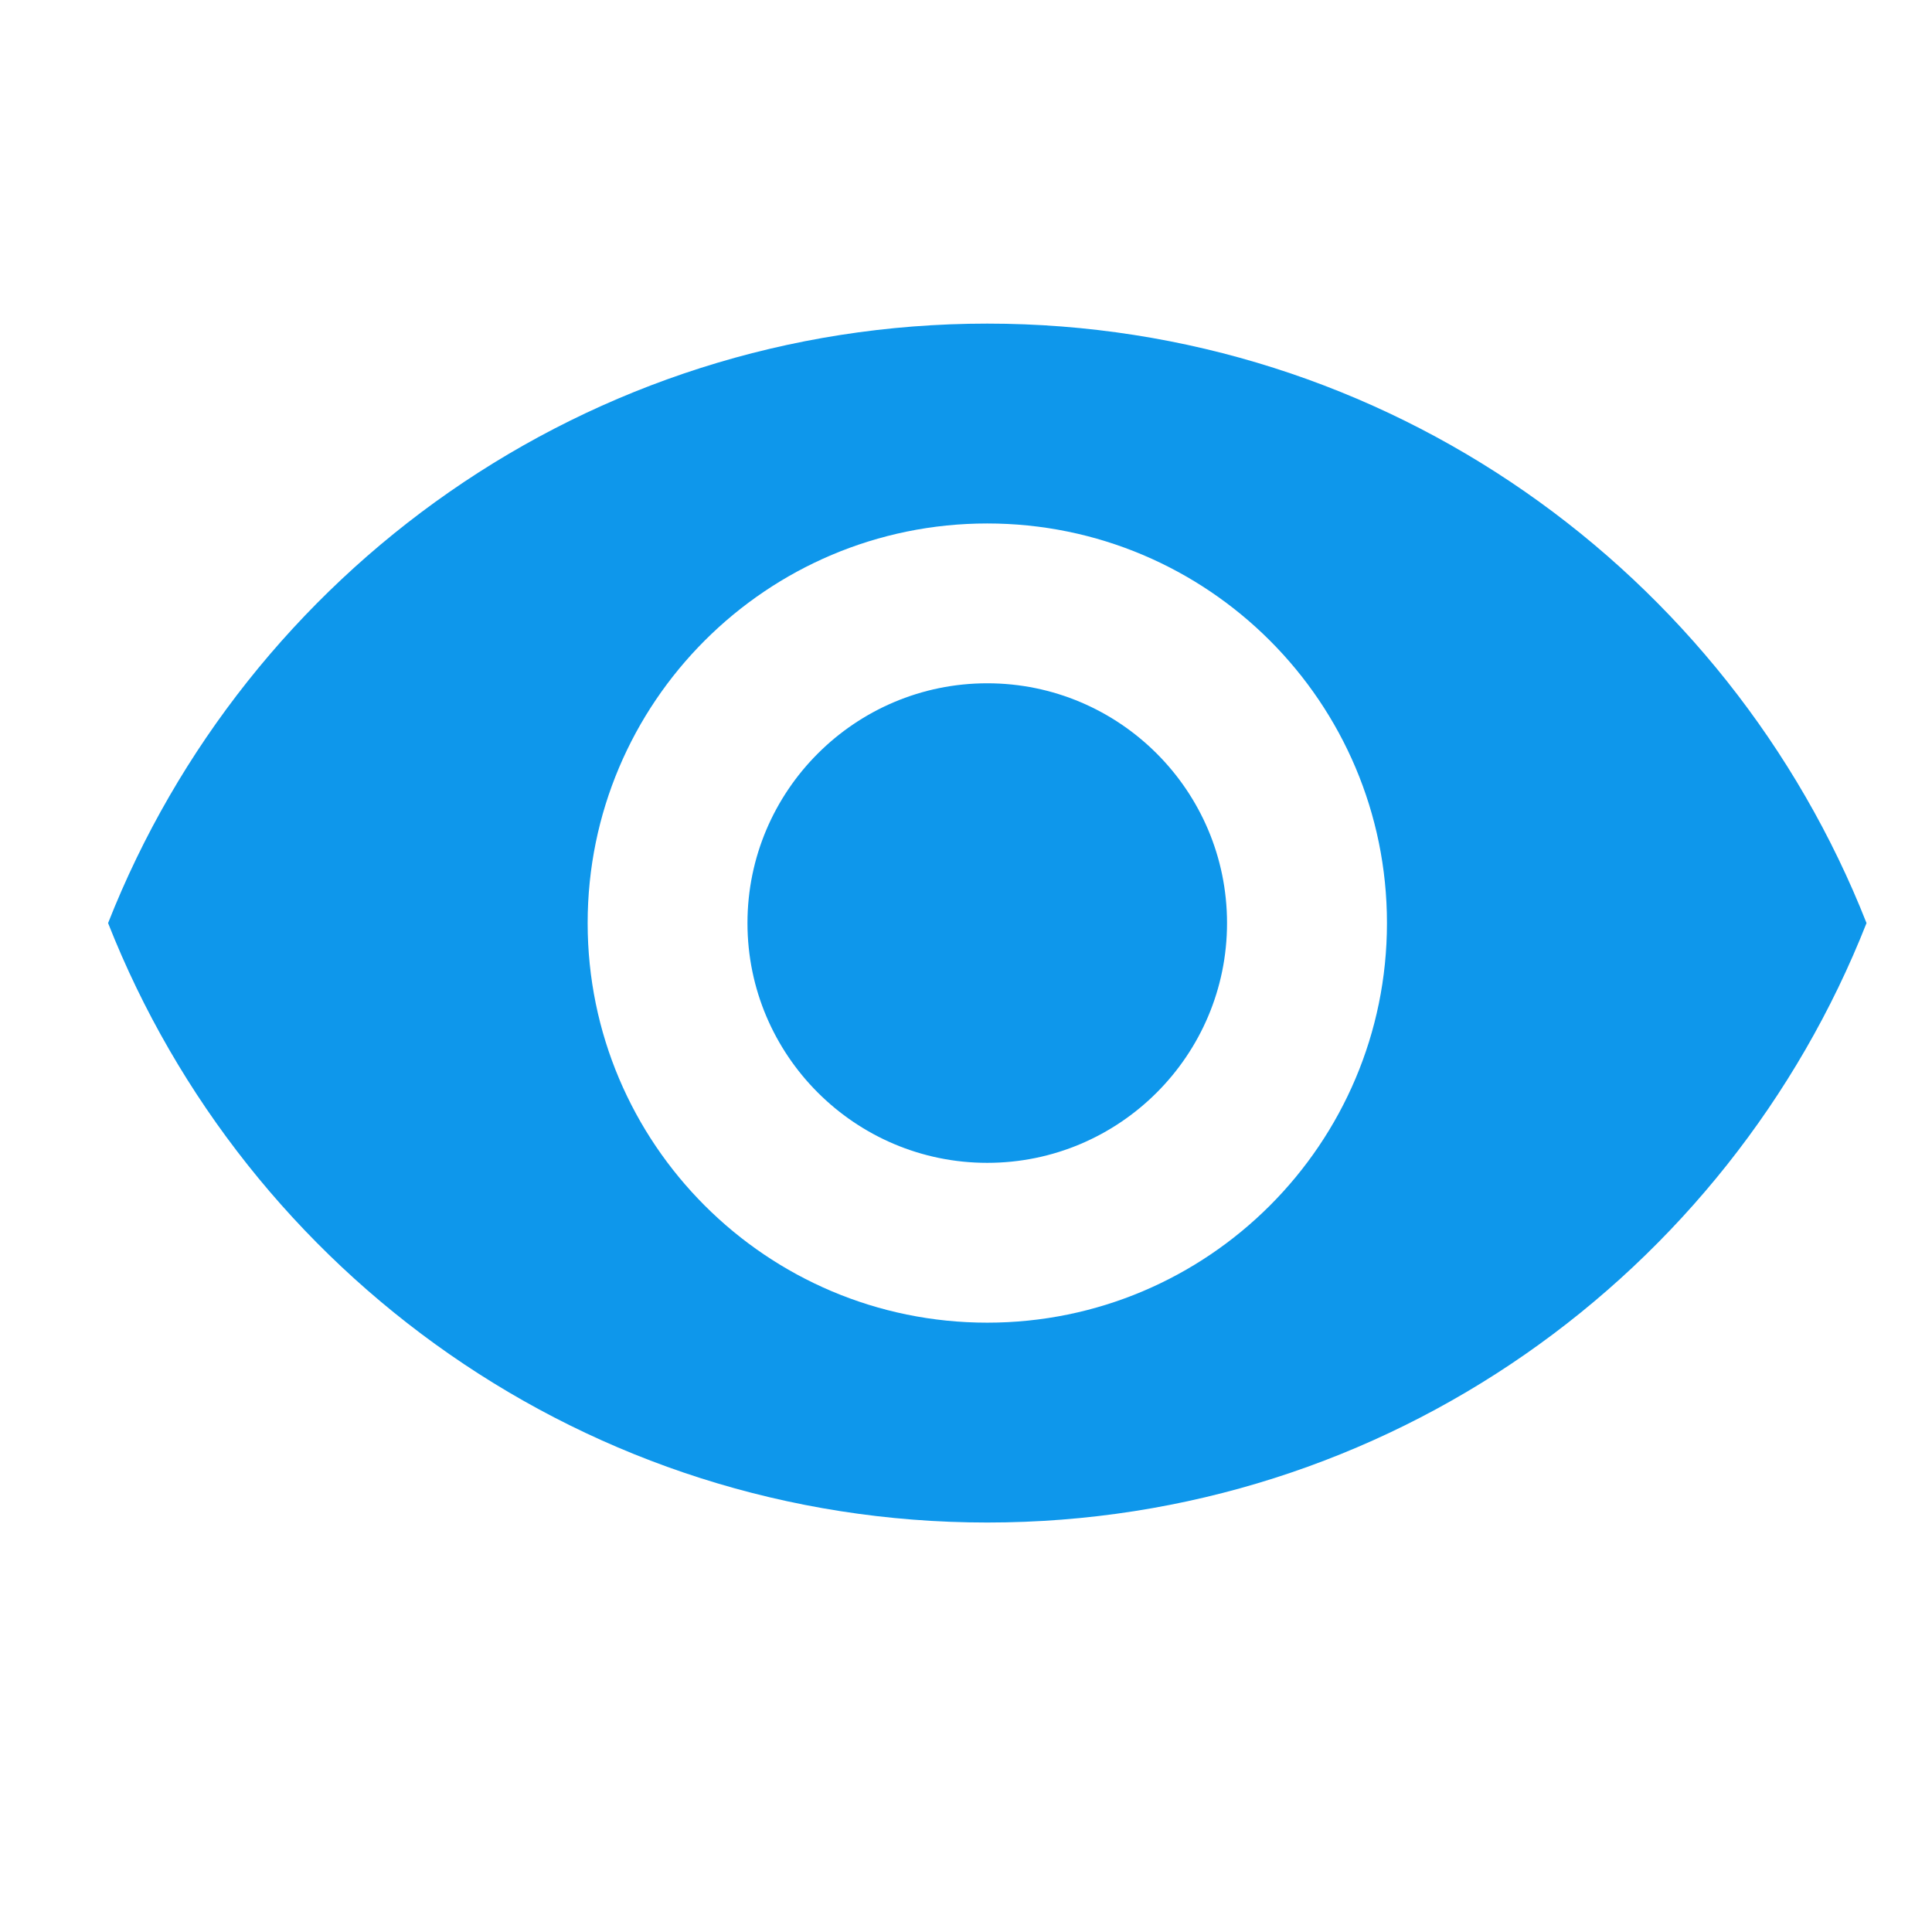 <?xml version="1.0" encoding="UTF-8"?>
<svg width="18px" height="18px" viewBox="0 0 18 18" version="1.1" xmlns="http://www.w3.org/2000/svg" xmlns:xlink="http://www.w3.org/1999/xlink">
    <!-- Generator: Sketch 52.5 (67469) - http://www.bohemiancoding.com/sketch -->
    <title>look</title>
    <desc>Created with Sketch.</desc>
    <g id="look" stroke="none" stroke-width="1" fill="none" fill-rule="evenodd">
        <g id="yulan-copy" transform="translate(1, 3)" fill="#0E97EB" fill-rule="nonzero">
            <path d="M8.198,0.015 C4.475,0.015 1.295,2.331 0.007,5.6 C1.295,8.869 4.475,11.185 8.198,11.185 C11.926,11.185 15.102,8.869 16.39,5.6 C15.102,2.331 11.926,0.015 8.198,0.015 Z M8.198,9.323 C6.143,9.323 4.475,7.655 4.475,5.6 C4.475,3.545 6.143,1.877 8.198,1.877 C10.254,1.877 11.922,3.545 11.922,5.6 C11.922,7.655 10.254,9.323 8.198,9.323 Z M8.198,3.366 C6.966,3.366 5.964,4.368 5.964,5.6 C5.964,6.832 6.966,7.834 8.198,7.834 C9.431,7.834 10.432,6.832 10.432,5.6 C10.432,4.368 9.431,3.366 8.198,3.366 Z" id="形状"></path>
        </g>
    </g>
</svg>